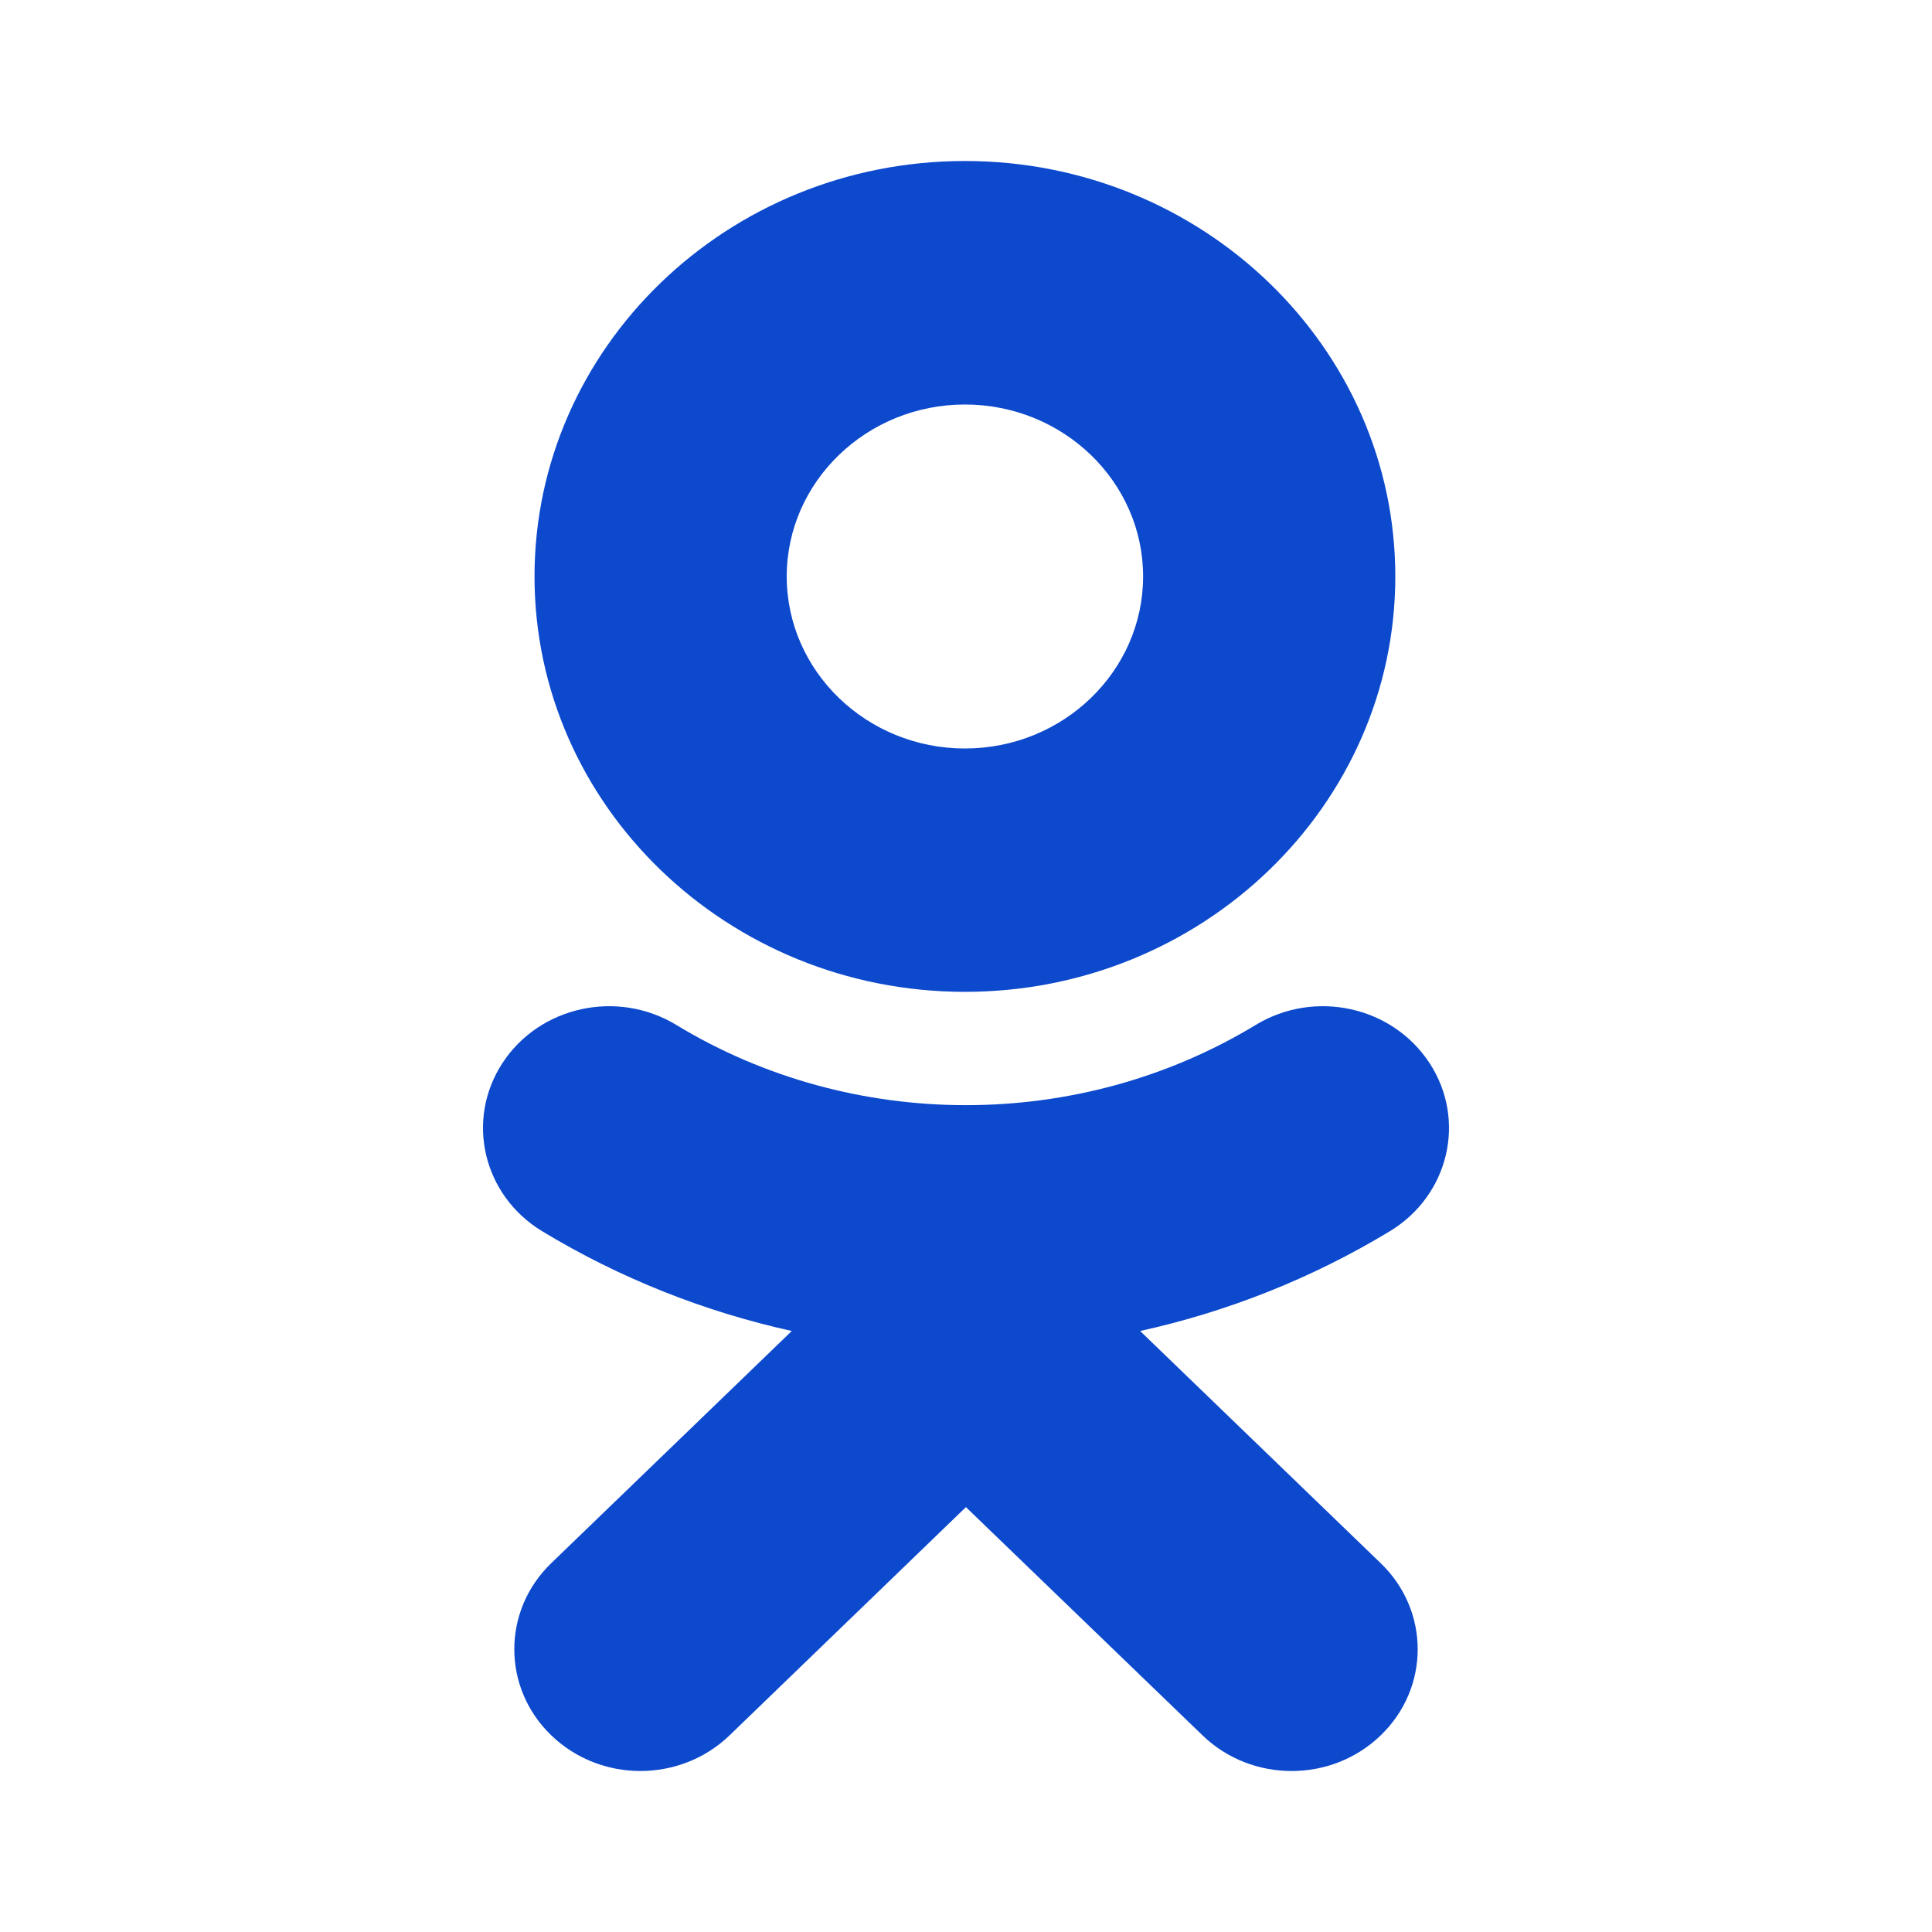 <?xml version="1.0" encoding="UTF-8"?>
<svg width="24px" height="24px" viewBox="0 0 24 24" version="1.1" xmlns="http://www.w3.org/2000/svg" xmlns:xlink="http://www.w3.org/1999/xlink">
    <!-- Generator: Sketch 49.1 (51147) - http://www.bohemiancoding.com/sketch -->
    <title>OK Hover</title>
    <desc>Created with Sketch.</desc>
    <defs>
        <path d="M11.986,5.025 C13.207,5.025 14.2,5.983 14.2,7.161 C14.2,8.339 13.207,9.298 11.986,9.298 C10.767,9.298 9.773,8.339 9.773,7.161 C9.773,5.983 10.767,5.025 11.986,5.025 L11.986,5.025 Z M11.986,12.321 C9.038,12.321 6.64,10.007 6.64,7.161 C6.64,4.315 9.038,2 11.986,2 C14.936,2 17.333,4.315 17.333,7.161 C17.333,10.007 14.936,12.321 11.986,12.321 Z M14.163,16.534 L17.152,19.419 C17.764,20.009 17.764,20.967 17.152,21.557 C16.541,22.148 15.549,22.148 14.938,21.557 L11.999,18.722 L9.063,21.557 C8.757,21.852 8.356,22 7.955,22 C7.554,22 7.154,21.852 6.848,21.557 C6.236,20.967 6.236,20.009 6.847,19.419 L9.836,16.534 C8.748,16.294 7.698,15.878 6.732,15.293 C6,14.847 5.78,13.914 6.241,13.207 C6.701,12.5 7.668,12.287 8.401,12.732 C10.589,14.061 13.409,14.061 15.599,12.732 C16.332,12.287 17.298,12.5 17.759,13.207 C18.22,13.914 18,14.847 17.268,15.293 C16.301,15.879 15.252,16.294 14.163,16.534 Z" id="path-1"></path>
    </defs>
    <g id="OK-Hover" stroke="none" stroke-width="1" fill="none" fill-rule="evenodd">
        <mask id="mask-2" fill="white">
            <use xlink:href="#path-1"></use>
        </mask>
        <use id="Mask" fill="#0C49CD" xlink:href="#path-1"></use>
    </g>
</svg>